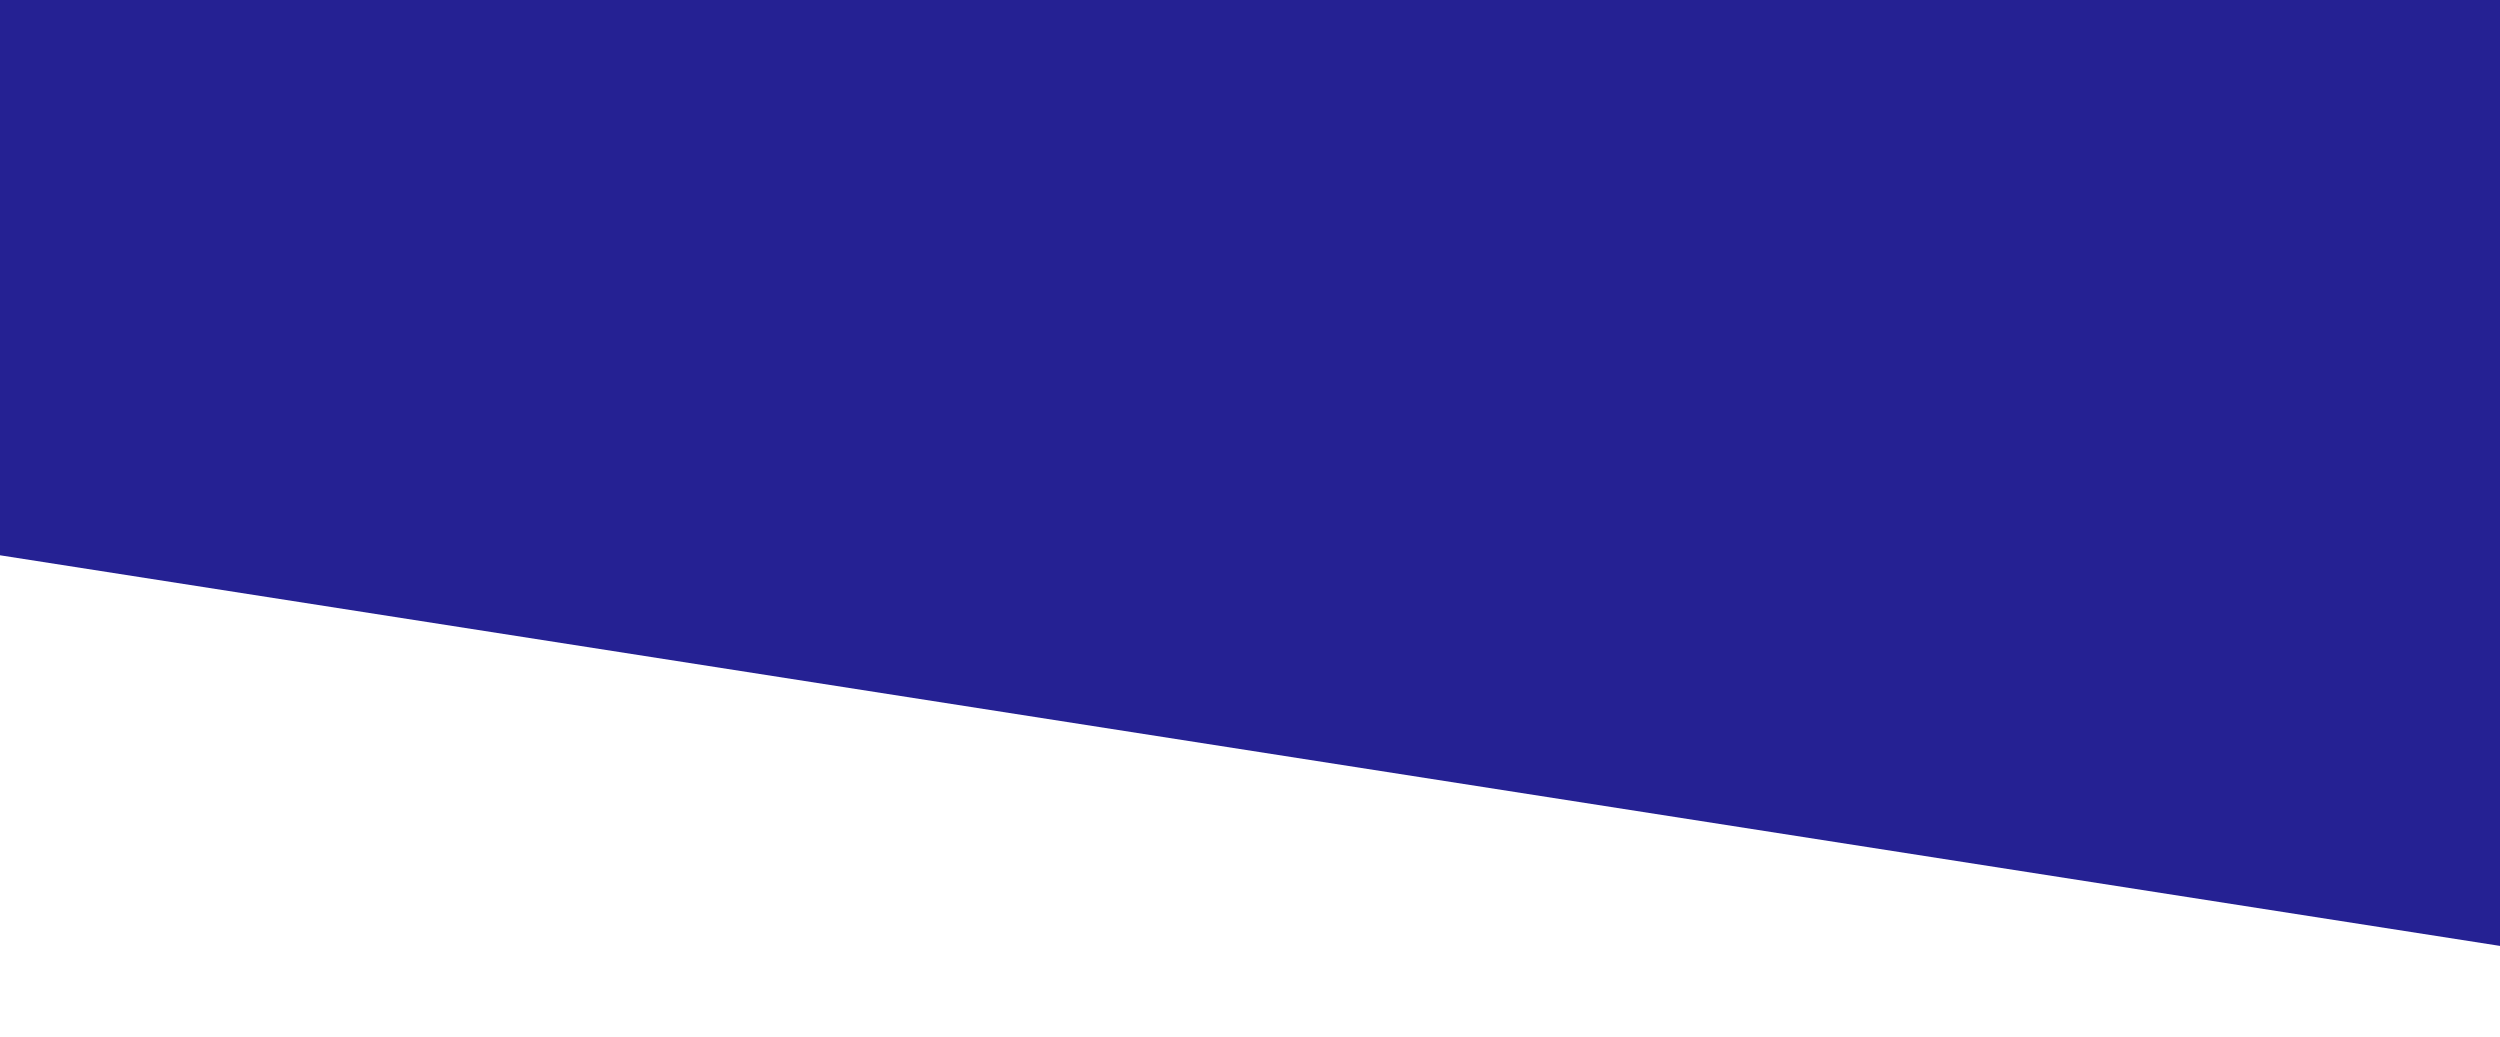 <?xml version="1.0" encoding="utf-8"?>
<!-- Generator: Adobe Illustrator 16.0.0, SVG Export Plug-In . SVG Version: 6.00 Build 0)  -->
<!DOCTYPE svg PUBLIC "-//W3C//DTD SVG 1.1//EN" "http://www.w3.org/Graphics/SVG/1.1/DTD/svg11.dtd">
<svg version="1.1" id="Layer_1" xmlns="http://www.w3.org/2000/svg" xmlns:xlink="http://www.w3.org/1999/xlink" x="0px" y="0px"
	 width="964.683px" height="400px" viewBox="1595.317 0 964.683 400" enable-background="new 1595.317 0 964.683 400"
	 xml:space="preserve">
<polygon fill="#252193" points="2784,400 2784,0 224,0 "/>
<path fill="#0E7DC2" d="M2560,200"/>
</svg>

